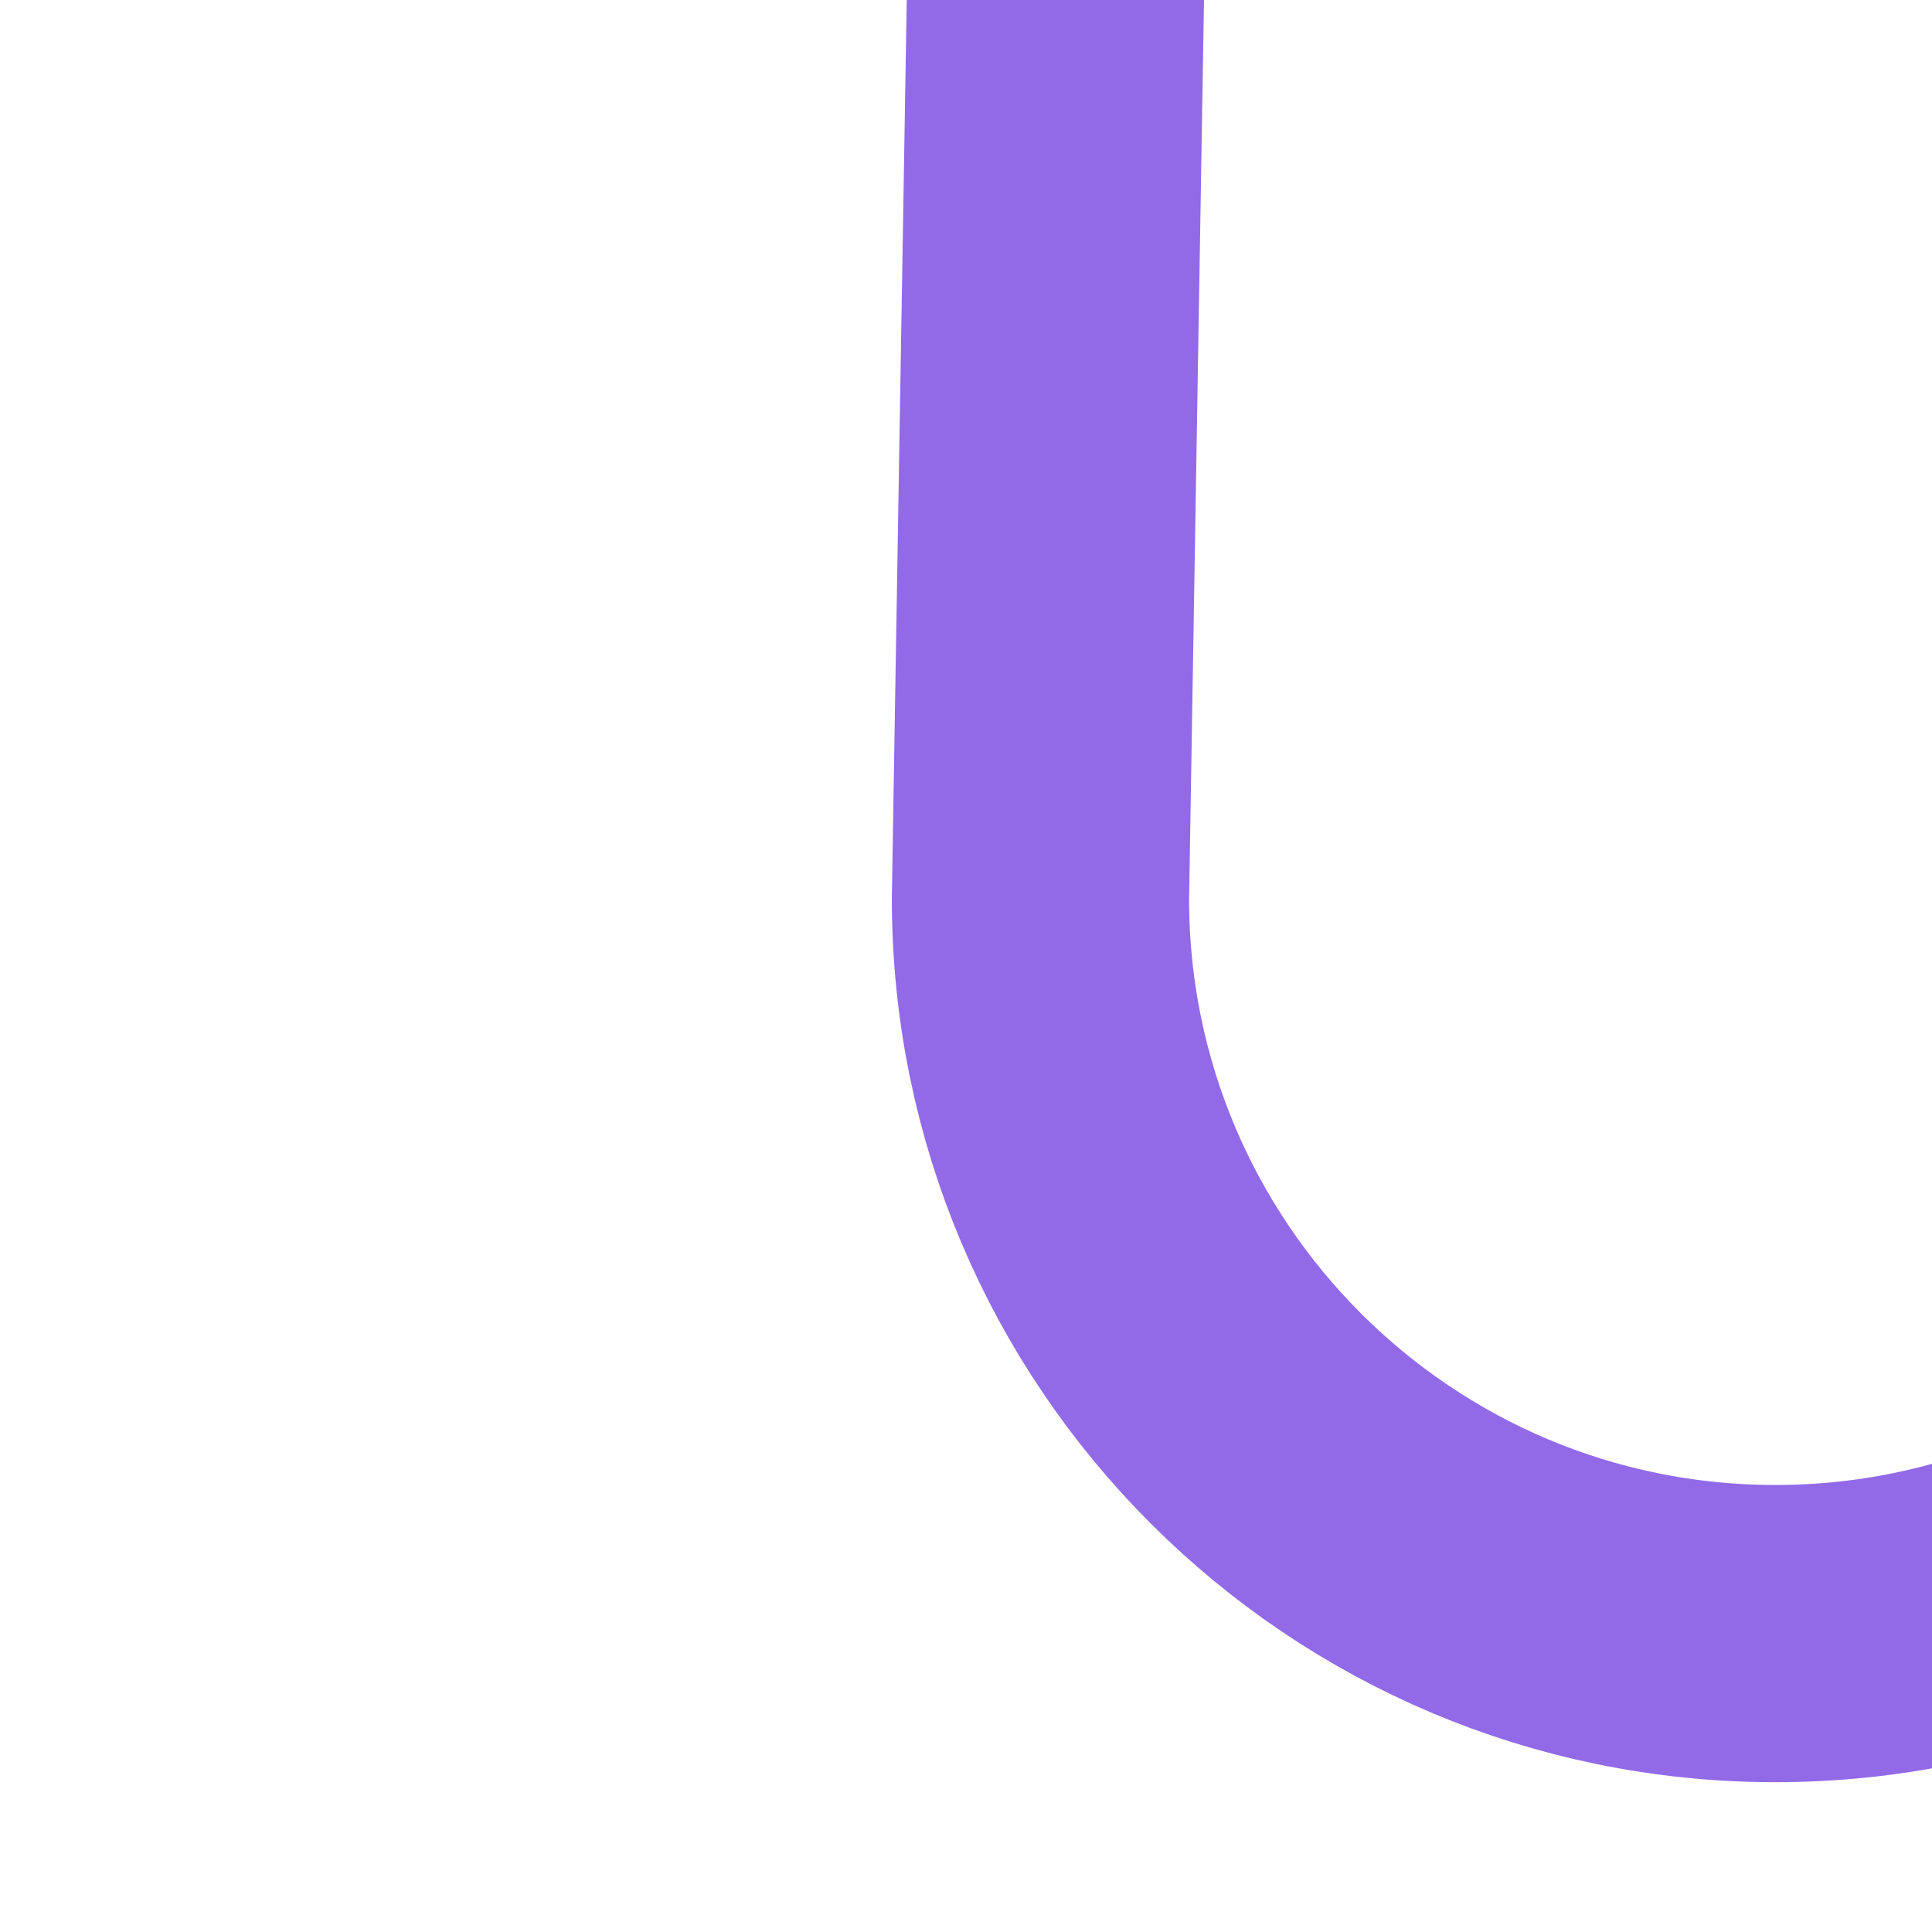 <svg width="13" height="13" viewBox="0 0 13 13" fill="none" xmlns="http://www.w3.org/2000/svg">
<g clip-path="url(#clip0_2515_1085)">
<path d="M28.696 6.047C28.696 6.148 28.693 6.248 28.687 6.347M28.687 6.347C28.532 8.939 26.381 10.992 23.751 10.992C21.02 10.992 18.806 8.778 18.806 6.047L23.113 -253.469C23.113 -256.2 20.899 -258.414 18.168 -258.414C15.437 -258.414 13.222 -256.2 13.222 -253.469L16.891 6.047C16.891 8.778 14.677 10.992 11.946 10.992C9.215 10.992 7.001 8.778 7.001 6.047L11.308 -253.469C11.308 -256.2 9.094 -258.414 6.363 -258.414C4.016 -258.414 2.413 -256.877 1.433 -254.629C1.105 -253.877 1 -253.052 1 -252.231V-249.07M28.687 6.347L25.027 -253.469C25.027 -256.2 27.241 -258.414 29.972 -258.414C32.704 -258.414 34.918 -256.2 34.918 -253.469L30.703 7.003M30.703 7.003C31.148 9.277 33.152 10.992 35.556 10.992C38.287 10.992 40.501 8.778 40.501 6.047L36.832 -253.469C36.832 -256.2 39.046 -258.414 41.777 -258.414C44.508 -258.414 46.722 -256.2 46.722 -253.469L42.415 6.047C42.415 8.778 44.629 10.992 47.361 10.992C50.092 10.992 52.306 8.778 52.306 6.047L48.637 -253.469C48.637 -256.2 50.851 -258.414 53.582 -258.414C56.313 -258.414 58.527 -256.2 58.527 -253.469L54.22 6.047C54.22 8.778 56.434 10.992 59.165 10.992C61.896 10.992 64.111 8.778 64.111 6.047L60.441 -253.469C60.441 -256.2 62.656 -258.414 65.387 -258.414C68.118 -258.414 70.332 -256.2 70.332 -253.469L66.025 6.047C66.025 8.778 68.239 10.992 70.97 10.992C73.701 10.992 75.915 8.778 75.915 6.047L72.246 -253.469C72.246 -256.2 74.46 -258.414 77.191 -258.414C79.923 -258.414 82.137 -256.2 82.137 -253.469L77.829 6.047C77.829 8.778 80.044 10.992 82.775 10.992C85.506 10.992 87.72 8.778 87.72 6.047L84.051 -253.469C84.051 -256.2 86.265 -258.414 88.996 -258.414C91.727 -258.414 93.941 -256.2 93.941 -253.469L89.634 6.047C89.634 8.778 91.848 10.992 94.579 10.992C97.311 10.992 99.525 8.778 99.525 6.047L95.856 -253.469C95.856 -256.2 98.07 -258.414 100.801 -258.414C103.532 -258.414 105.746 -256.2 105.746 -253.469L101.439 6.047C101.439 8.778 103.653 10.992 106.384 10.992C109.115 10.992 111.33 8.778 111.33 6.047L107.66 -253.469C107.66 -256.2 109.875 -258.414 112.606 -258.414C115.337 -258.414 117.551 -256.2 117.551 -253.469L113.244 6.047C113.244 8.778 115.458 10.992 118.189 10.992C120.92 10.992 123.134 8.778 123.134 6.047V-252.657V-253.469C123.134 -256.2 125.348 -258.414 128.08 -258.414C130.811 -258.414 133.025 -256.2 133.025 -253.469V-250.957M30.703 7.003C30.642 6.694 30.61 6.374 30.61 6.047" stroke="#926AE8" stroke-width="2" stroke-linecap="round" stroke-linejoin="round"/>
</g>
<defs>
<clipPath id="clip0_2515_1085">
<rect width="134.02" height="272" fill="white" transform="translate(0 -259.5)"/>
</clipPath>
</defs>
</svg>
